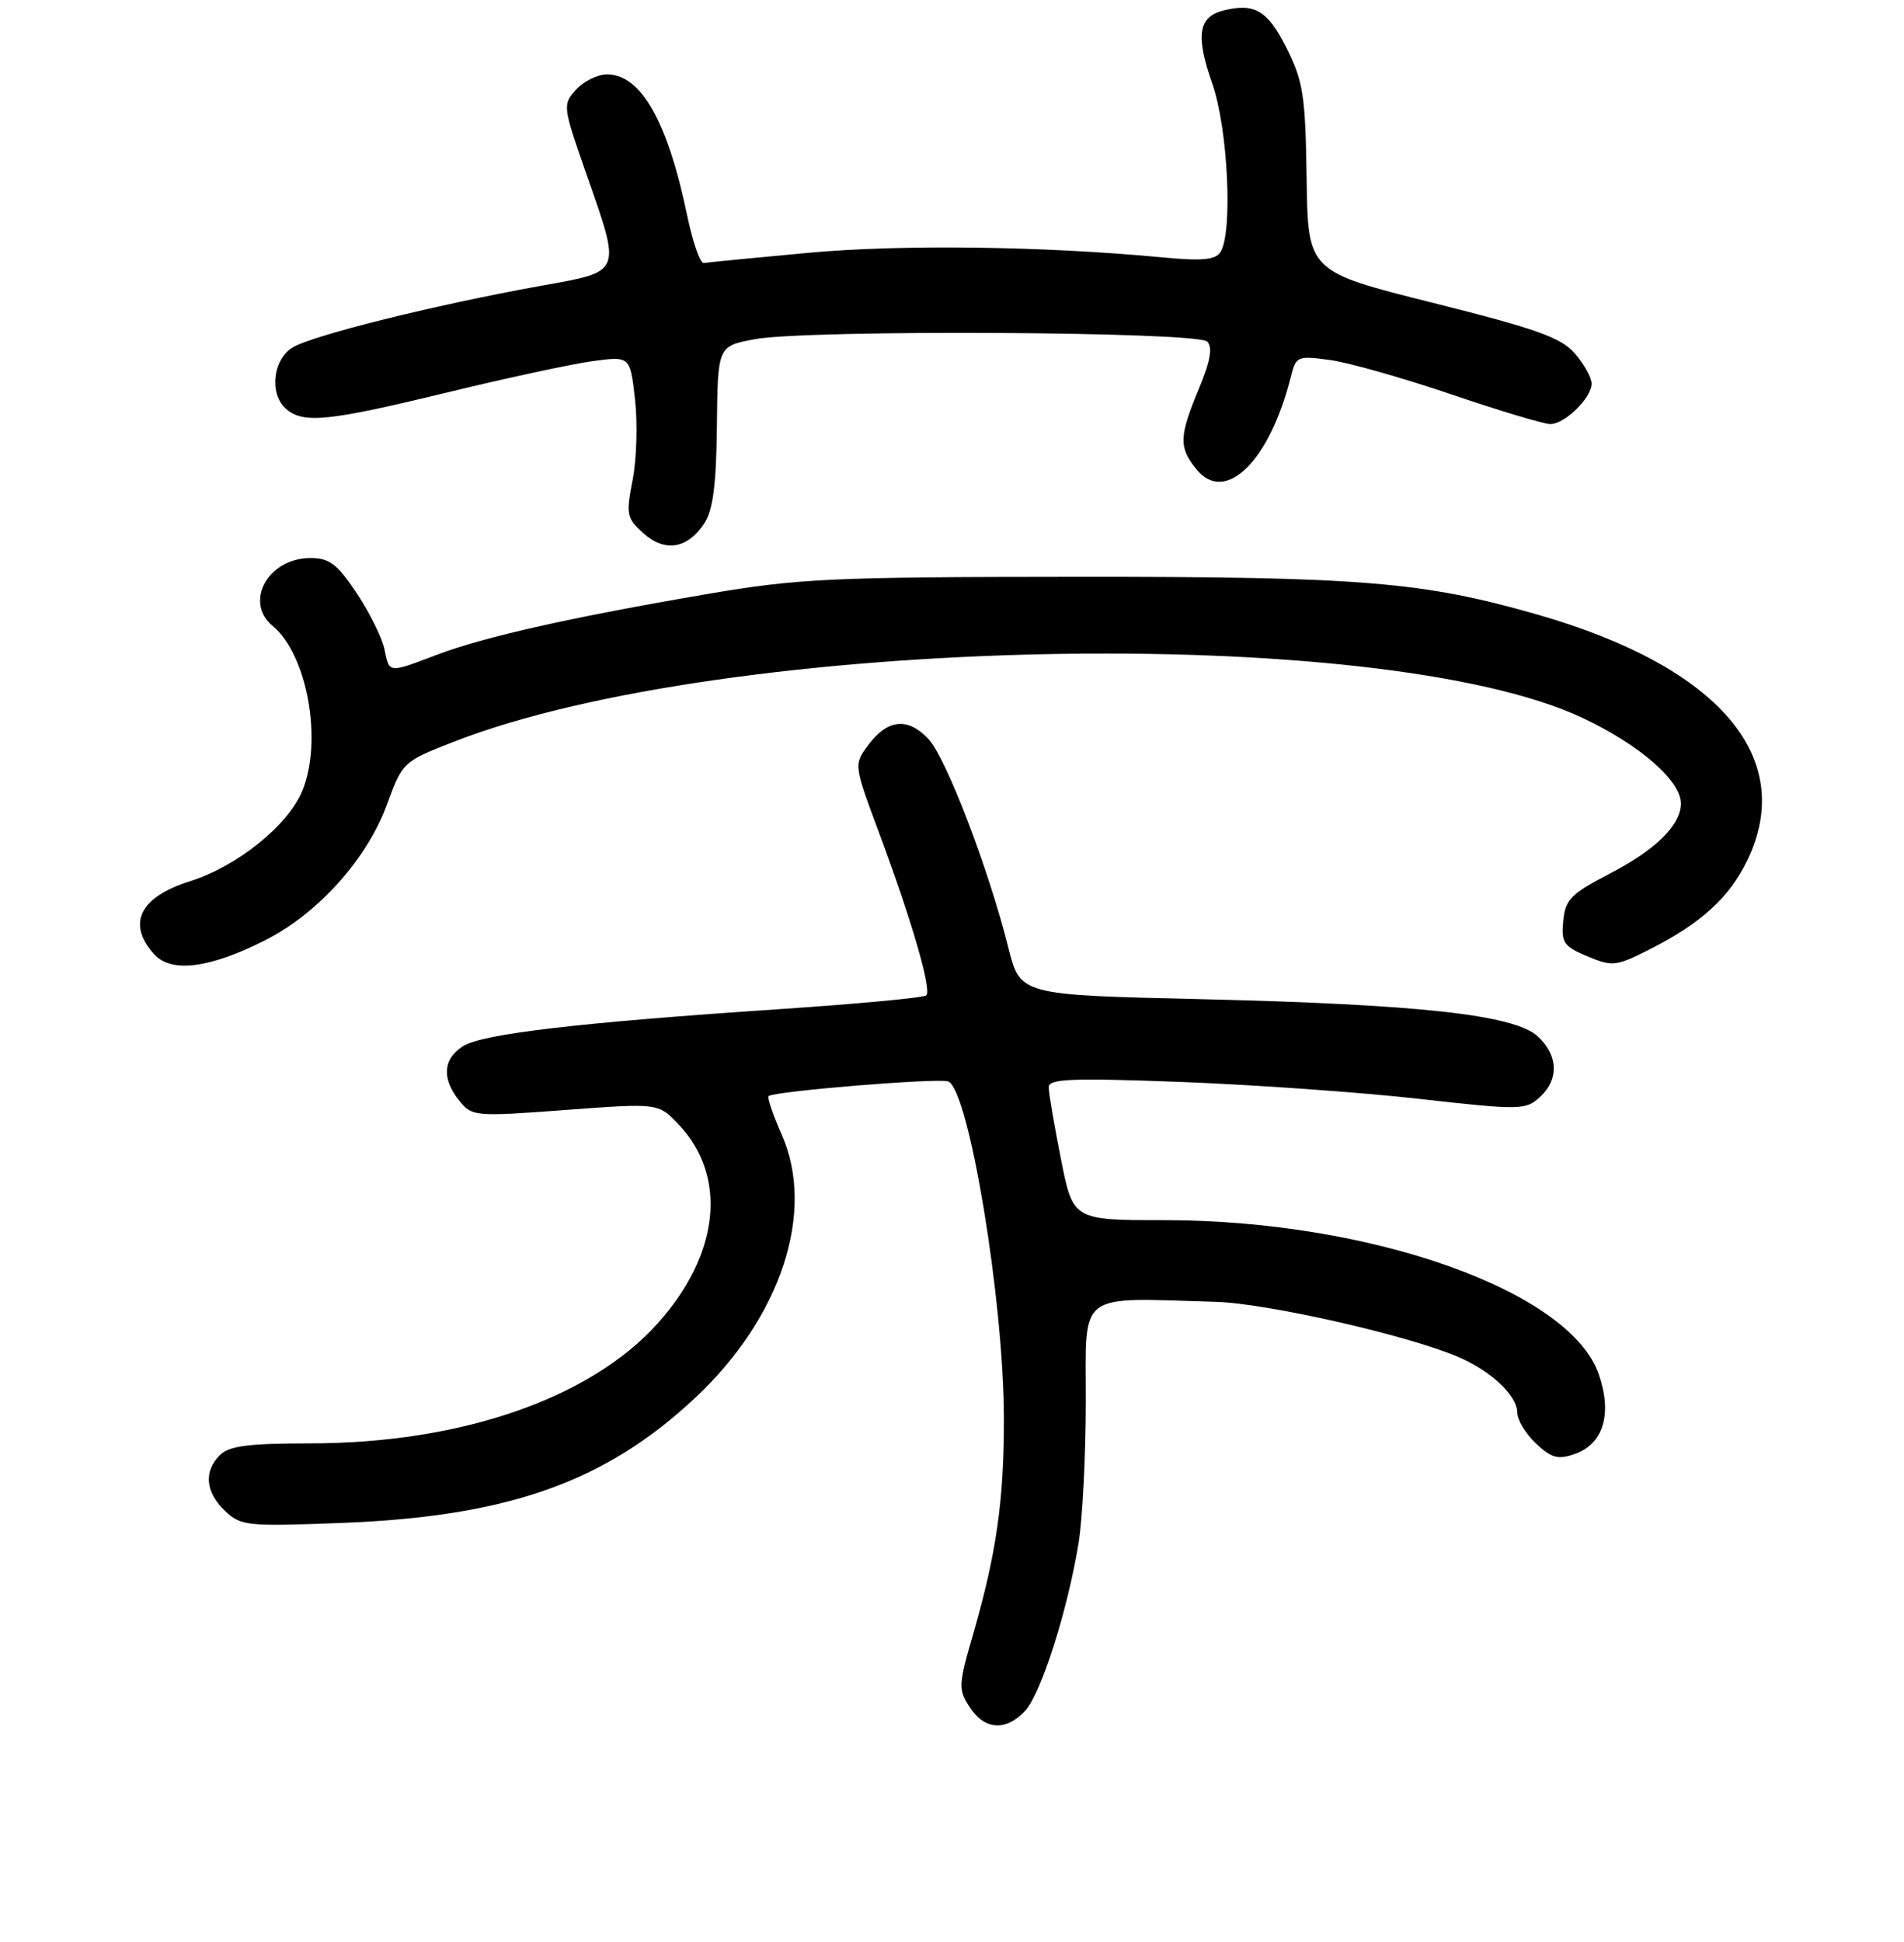 <?xml version="1.0" encoding="UTF-8" standalone="no"?>
<!DOCTYPE svg PUBLIC "-//W3C//DTD SVG 1.1//EN" "http://www.w3.org/Graphics/SVG/1.1/DTD/svg11.dtd" >
<svg xmlns="http://www.w3.org/2000/svg" xmlns:xlink="http://www.w3.org/1999/xlink" version="1.1" viewBox="0 0 256 261">
 <g >
 <path fill="currentColor"
d=" M 137.83 229.95 C 139.97 227.66 143.53 216.49 145.01 207.46 C 145.55 204.18 145.99 195.54 145.99 188.25 C 146.00 173.40 144.64 174.43 163.50 174.98 C 170.39 175.18 189.15 179.44 196.00 182.35 C 200.47 184.26 204.00 187.57 204.00 189.86 C 204.00 190.85 205.13 192.71 206.51 194.01 C 208.61 195.98 209.49 196.22 211.75 195.42 C 215.59 194.07 216.80 190.04 214.96 184.71 C 211.08 173.49 184.30 164.00 156.53 164.00 C 144.27 164.00 144.27 164.00 142.64 155.75 C 141.74 151.21 141.00 146.88 141.00 146.13 C 141.00 144.99 144.05 144.87 158.75 145.42 C 168.51 145.79 182.92 146.81 190.76 147.69 C 204.36 149.22 205.11 149.21 207.01 147.49 C 209.64 145.11 209.53 141.84 206.75 139.29 C 203.58 136.39 190.86 134.99 161.34 134.29 C 137.17 133.73 137.17 133.73 135.58 127.39 C 132.91 116.73 127.20 101.84 124.82 99.31 C 122.06 96.38 119.33 96.65 116.74 100.14 C 114.78 102.77 114.78 102.77 118.27 112.14 C 122.62 123.83 125.29 133.04 124.55 133.78 C 124.24 134.10 115.32 134.93 104.74 135.64 C 77.75 137.45 64.87 138.95 62.25 140.62 C 59.55 142.33 59.37 145.00 61.76 147.95 C 63.47 150.06 63.84 150.10 76.01 149.19 C 88.50 148.26 88.50 148.26 91.20 151.09 C 97.87 158.08 96.78 168.58 88.42 177.88 C 79.31 188.01 61.93 194.00 41.61 194.00 C 33.43 194.00 30.80 194.34 29.57 195.57 C 27.36 197.78 27.62 200.56 30.25 203.07 C 32.38 205.10 33.19 205.18 46.00 204.69 C 68.30 203.83 81.36 199.21 93.46 187.89 C 105.01 177.09 109.69 162.87 105.11 152.52 C 103.94 149.86 103.14 147.53 103.34 147.33 C 103.99 146.67 126.18 144.86 127.48 145.35 C 130.26 146.42 134.95 174.72 134.98 190.57 C 135.00 201.64 133.98 208.79 130.82 219.72 C 128.85 226.50 128.83 227.09 130.39 229.47 C 132.39 232.53 135.25 232.72 137.83 229.95 Z  M 35.66 126.37 C 42.79 122.77 49.37 115.42 52.04 108.11 C 54.12 102.42 54.17 102.36 61.14 99.65 C 97.65 85.45 185.58 83.63 212.84 96.52 C 220.50 100.14 226.00 104.94 226.00 107.99 C 226.00 110.90 222.62 114.22 216.37 117.46 C 211.22 120.13 210.46 120.90 210.18 123.77 C 209.90 126.70 210.25 127.21 213.44 128.54 C 216.80 129.94 217.29 129.89 221.86 127.57 C 228.71 124.10 232.52 120.63 234.92 115.66 C 241.60 101.87 231.19 89.65 206.81 82.63 C 191.32 78.18 183.01 77.50 144.50 77.53 C 111.55 77.55 107.36 77.75 95.00 79.86 C 76.79 82.97 65.08 85.60 58.76 88.00 C 52.15 90.51 52.36 90.53 51.69 87.25 C 51.38 85.74 49.71 82.36 47.97 79.75 C 45.34 75.80 44.30 75.00 41.73 75.00 C 36.06 75.00 32.77 80.91 36.66 84.13 C 41.34 88.00 43.42 99.66 40.63 106.34 C 38.69 110.98 31.87 116.45 25.55 118.44 C 18.77 120.57 17.02 124.16 20.74 128.27 C 23.04 130.80 28.21 130.15 35.66 126.37 Z  M 94.70 70.33 C 95.87 68.56 96.31 65.13 96.39 57.23 C 96.50 46.52 96.50 46.52 101.50 45.59 C 108.54 44.28 160.96 44.56 162.31 45.91 C 163.07 46.67 162.74 48.53 161.19 52.26 C 158.52 58.69 158.48 60.13 160.86 63.07 C 164.74 67.86 170.70 62.02 173.56 50.63 C 174.25 47.87 174.44 47.79 178.85 48.39 C 181.37 48.74 188.70 50.82 195.15 53.01 C 201.60 55.20 207.58 57.00 208.44 57.00 C 210.40 57.00 214.00 53.48 214.00 51.56 C 214.00 50.76 212.99 48.94 211.75 47.52 C 209.89 45.37 206.62 44.20 192.68 40.71 C 175.86 36.50 175.86 36.50 175.68 24.00 C 175.52 12.87 175.23 10.95 173.00 6.50 C 170.45 1.40 168.70 0.36 164.49 1.41 C 161.11 2.26 160.73 4.79 163.00 11.26 C 165.10 17.24 165.78 31.22 164.10 33.87 C 163.43 34.93 161.64 35.10 156.36 34.60 C 140.31 33.08 121.19 32.83 108.69 33.98 C 101.44 34.65 95.11 35.26 94.63 35.35 C 94.15 35.43 93.15 32.58 92.40 29.00 C 89.77 16.32 86.18 10.00 81.62 10.00 C 80.35 10.00 78.47 10.92 77.45 12.05 C 75.63 14.06 75.66 14.30 78.81 23.30 C 83.56 36.88 83.74 36.43 72.75 38.41 C 58.23 41.03 41.72 45.15 39.25 46.76 C 36.61 48.48 36.21 53.10 38.53 55.02 C 40.86 56.96 44.25 56.60 60.00 52.78 C 67.97 50.84 76.80 48.94 79.61 48.55 C 84.72 47.85 84.72 47.85 85.38 53.68 C 85.74 56.88 85.60 61.75 85.06 64.50 C 84.15 69.15 84.25 69.65 86.50 71.67 C 89.40 74.27 92.45 73.77 94.70 70.33 Z "/>
</g>
</svg>